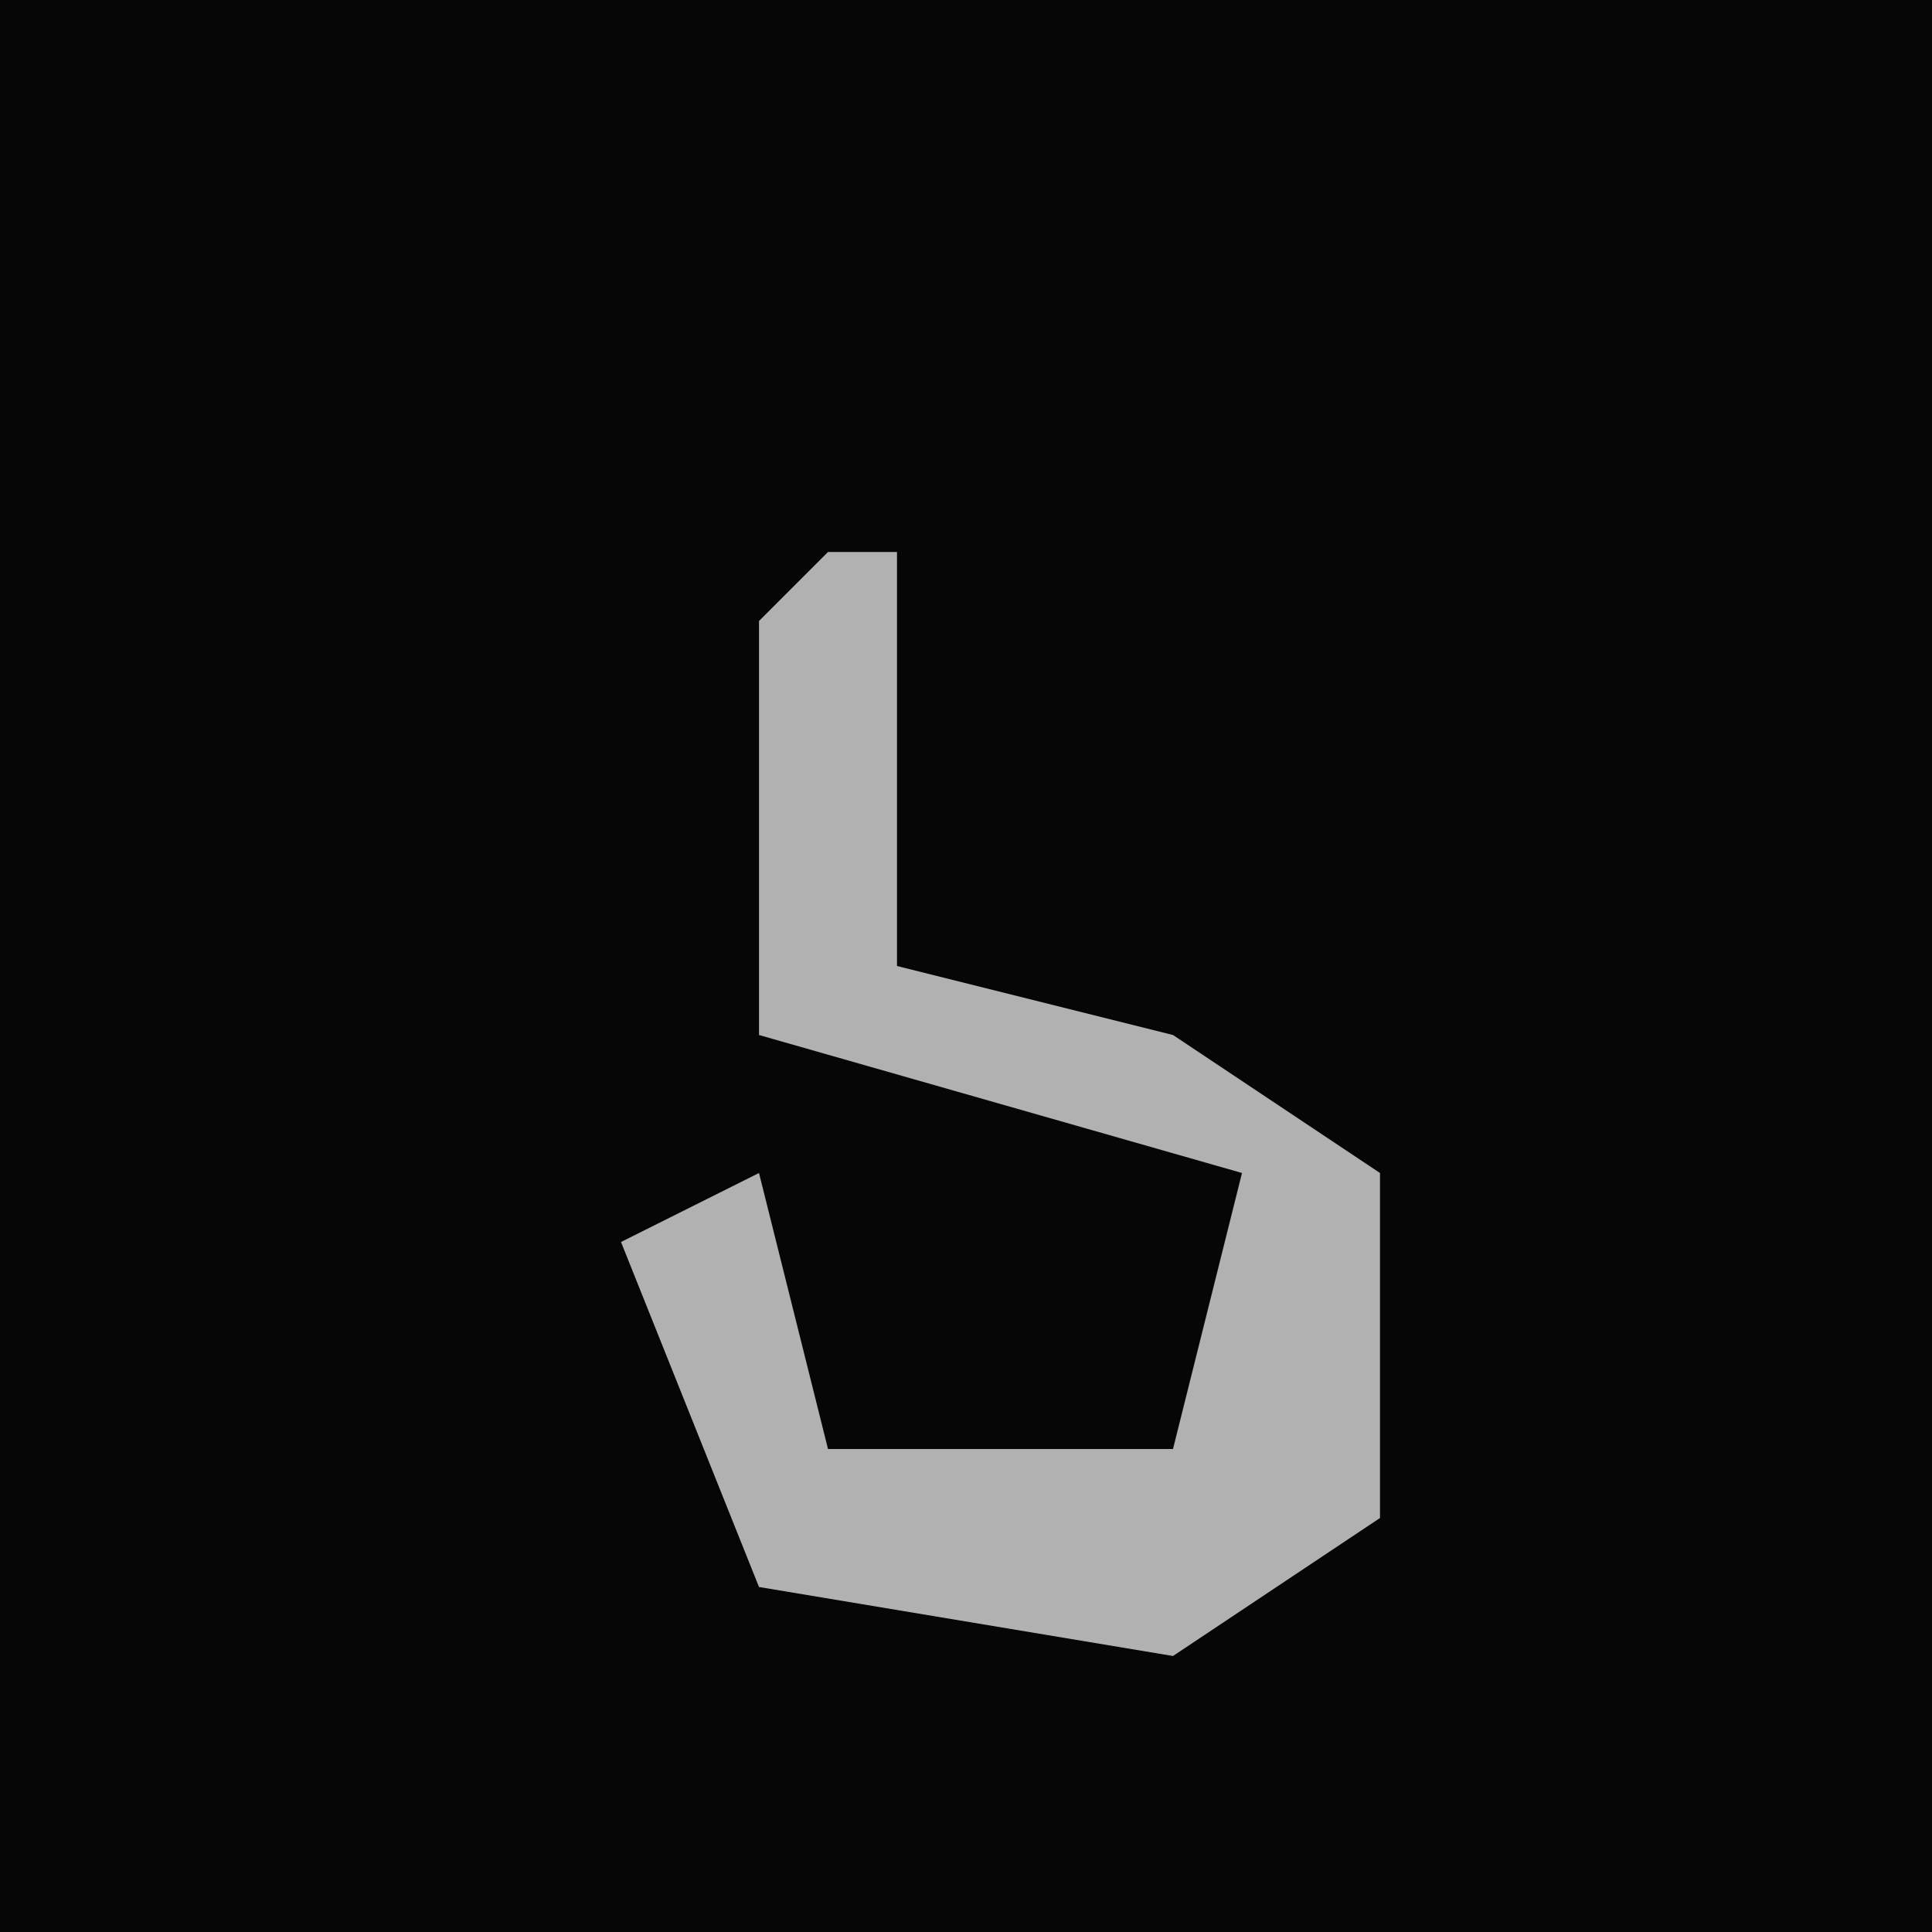 <?xml version="1.0" encoding="UTF-8"?>
<svg version="1.1" xmlns="http://www.w3.org/2000/svg" width="28" height="28">
<path d="M0,0 L28,0 L28,28 L0,28 Z " fill="#060606" transform="translate(0,0)"/>
<path d="M0,0 L1,0 L1,6 L5,7 L8,9 L8,14 L5,16 L-1,15 L-3,10 L-1,9 L0,13 L5,13 L6,9 L-1,7 L-1,1 Z " fill="#B1B1B1" transform="translate(12,8)"/>
</svg>
